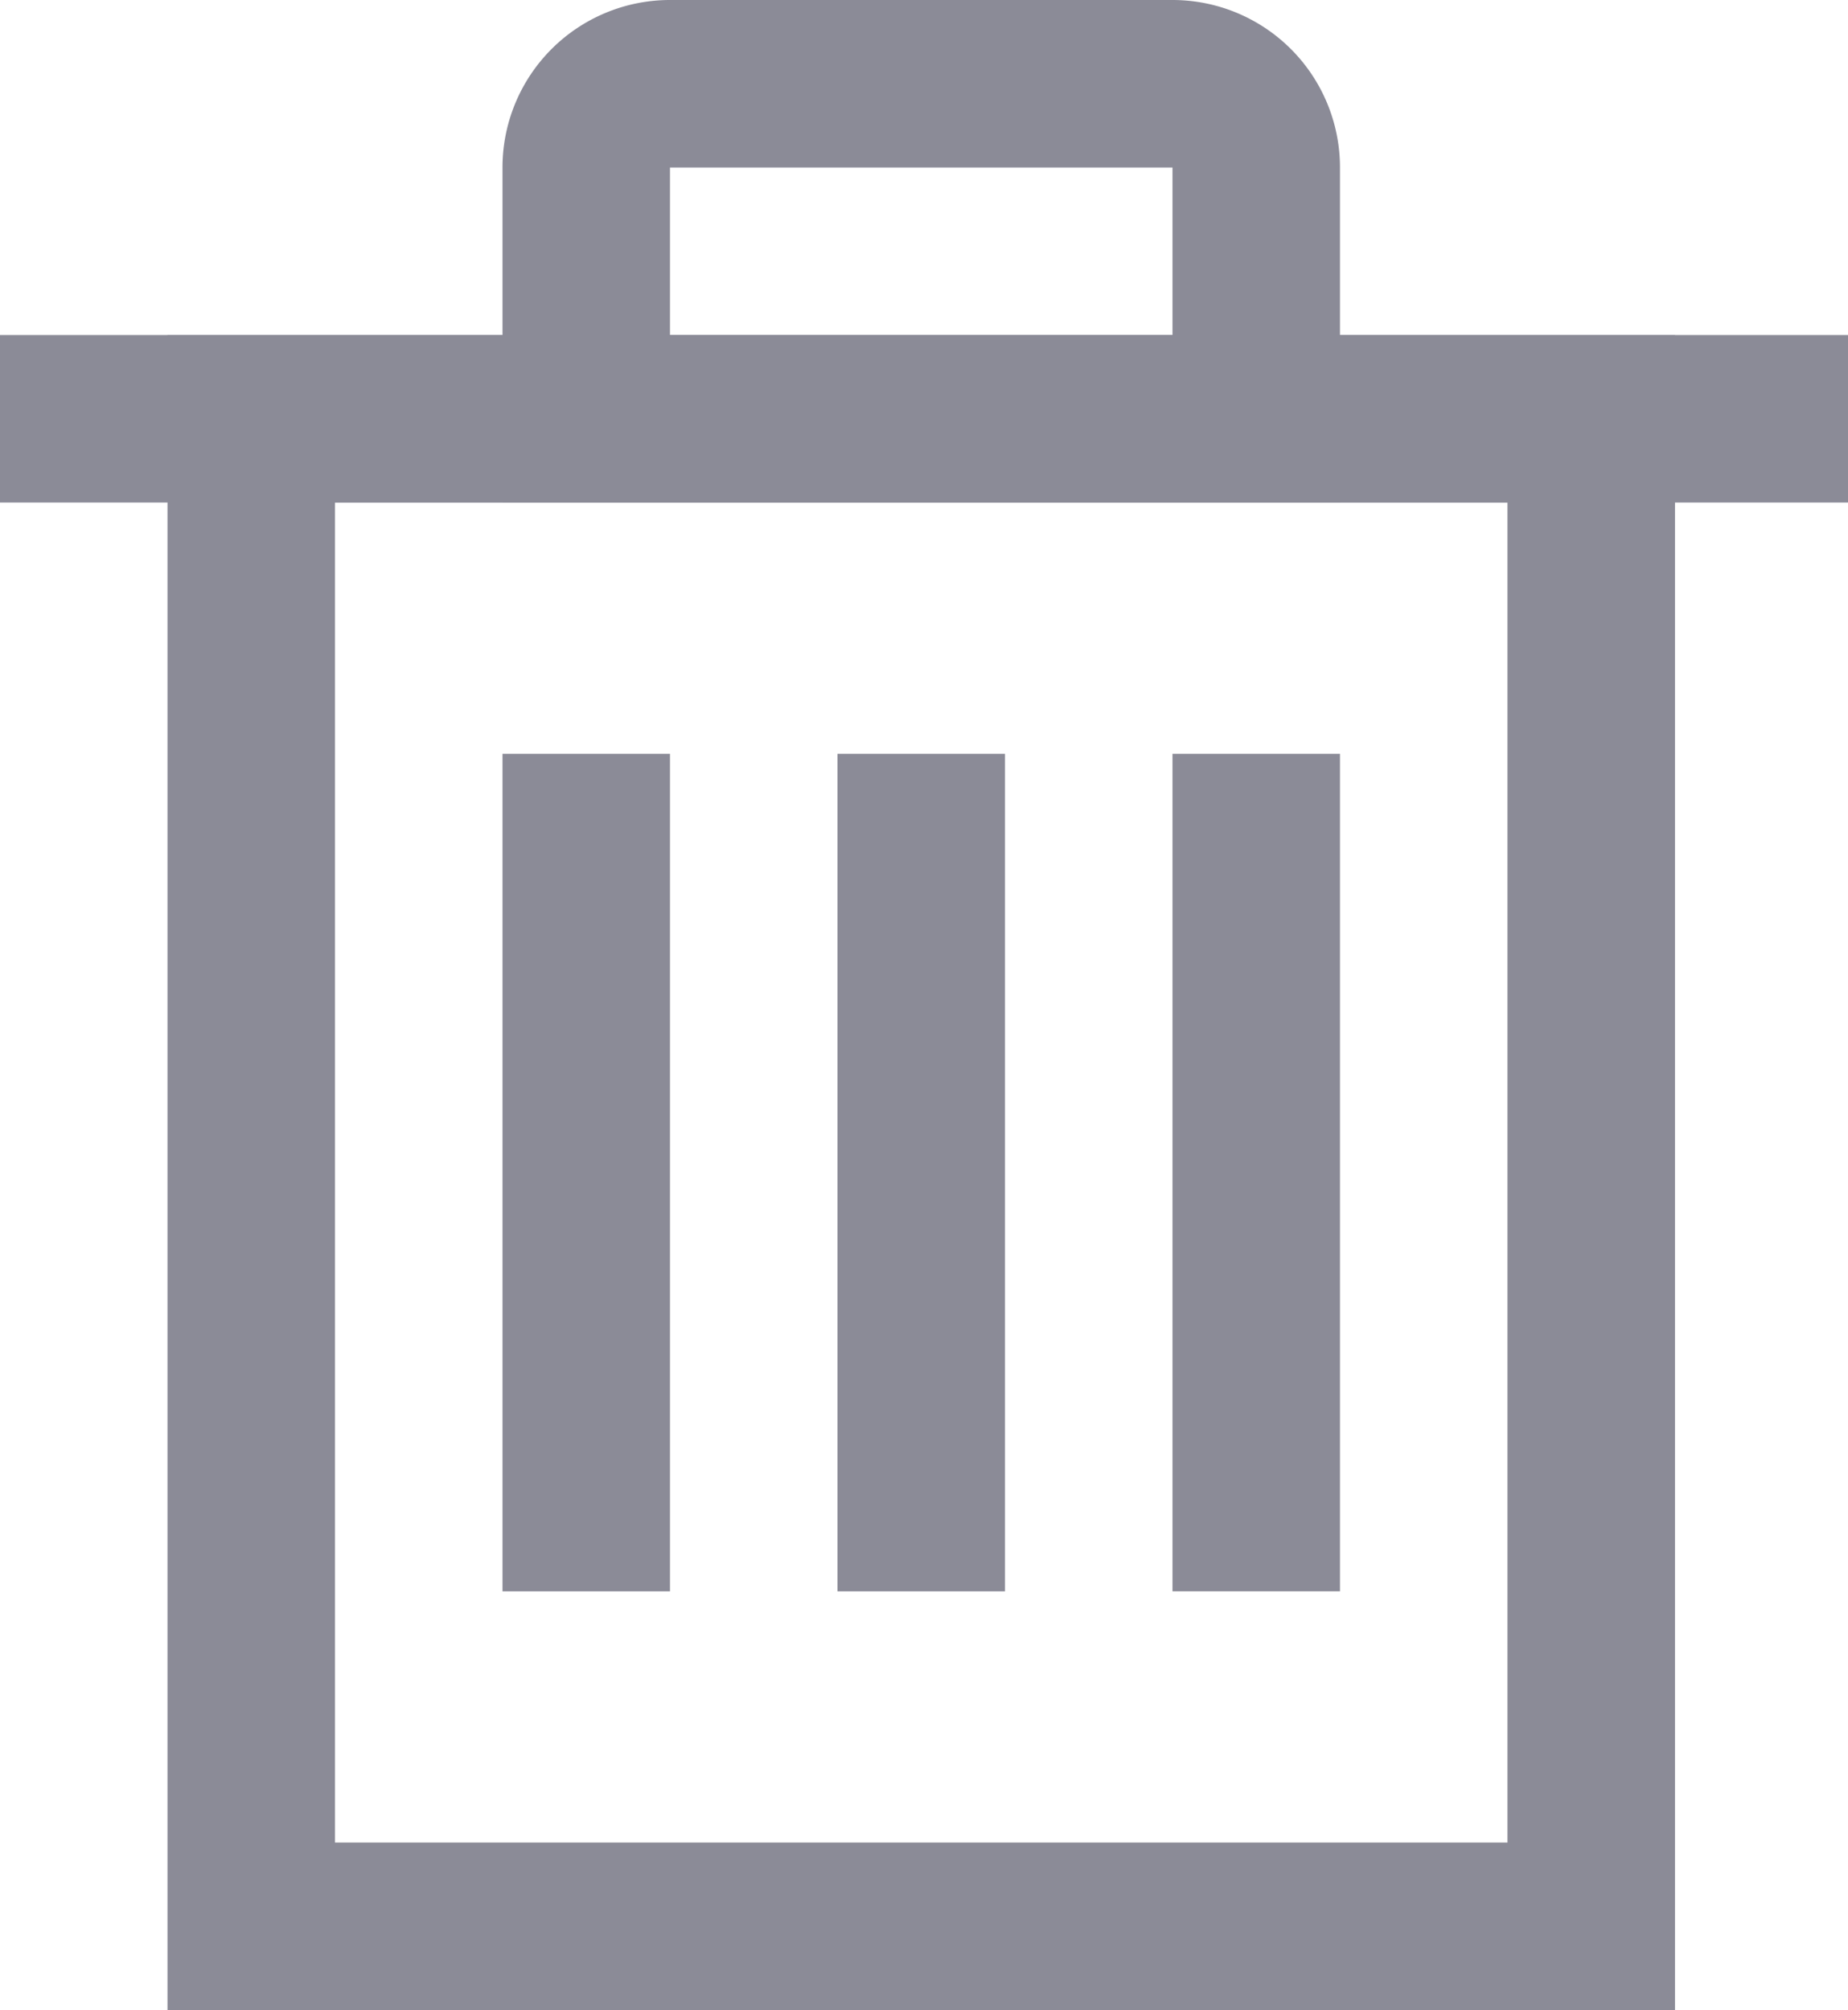 <svg xmlns="http://www.w3.org/2000/svg" width="11.033" height="12" viewBox="0 0 11.033 12">
  <g id="삭제" transform="translate(-123 -382)">
    <path id="사각형_603" data-name="사각형 603" d="M1,1V9H8V1H1M0,0H9V10H0Z" transform="translate(124 384)" fill="#8b8b97"/>
    <path id="선_326" data-name="선 326" d="M11.033.5H0v-1H11.033Z" transform="translate(123 384.5)" fill="#8b8b97"/>
    <path id="사각형_604" data-name="사각형 604" d="M1,1V2H4V1H1M1,0H4A1,1,0,0,1,5,1V3H0V1A1,1,0,0,1,1,0Z" transform="translate(126 382)" fill="#8b8b97"/>
    <path id="선_326-2" data-name="선 326" d="M.5,5h-1V0h1Z" transform="translate(126.5 386.5)" fill="#8b8b97"/>
    <path id="선_327" data-name="선 327" d="M.5,5h-1V0h1Z" transform="translate(128.5 386.5)" fill="#8b8b97"/>
    <path id="선_328" data-name="선 328" d="M.5,5h-1V0h1Z" transform="translate(130.5 386.5)" fill="#8b8b97"/>
  </g>
</svg>
